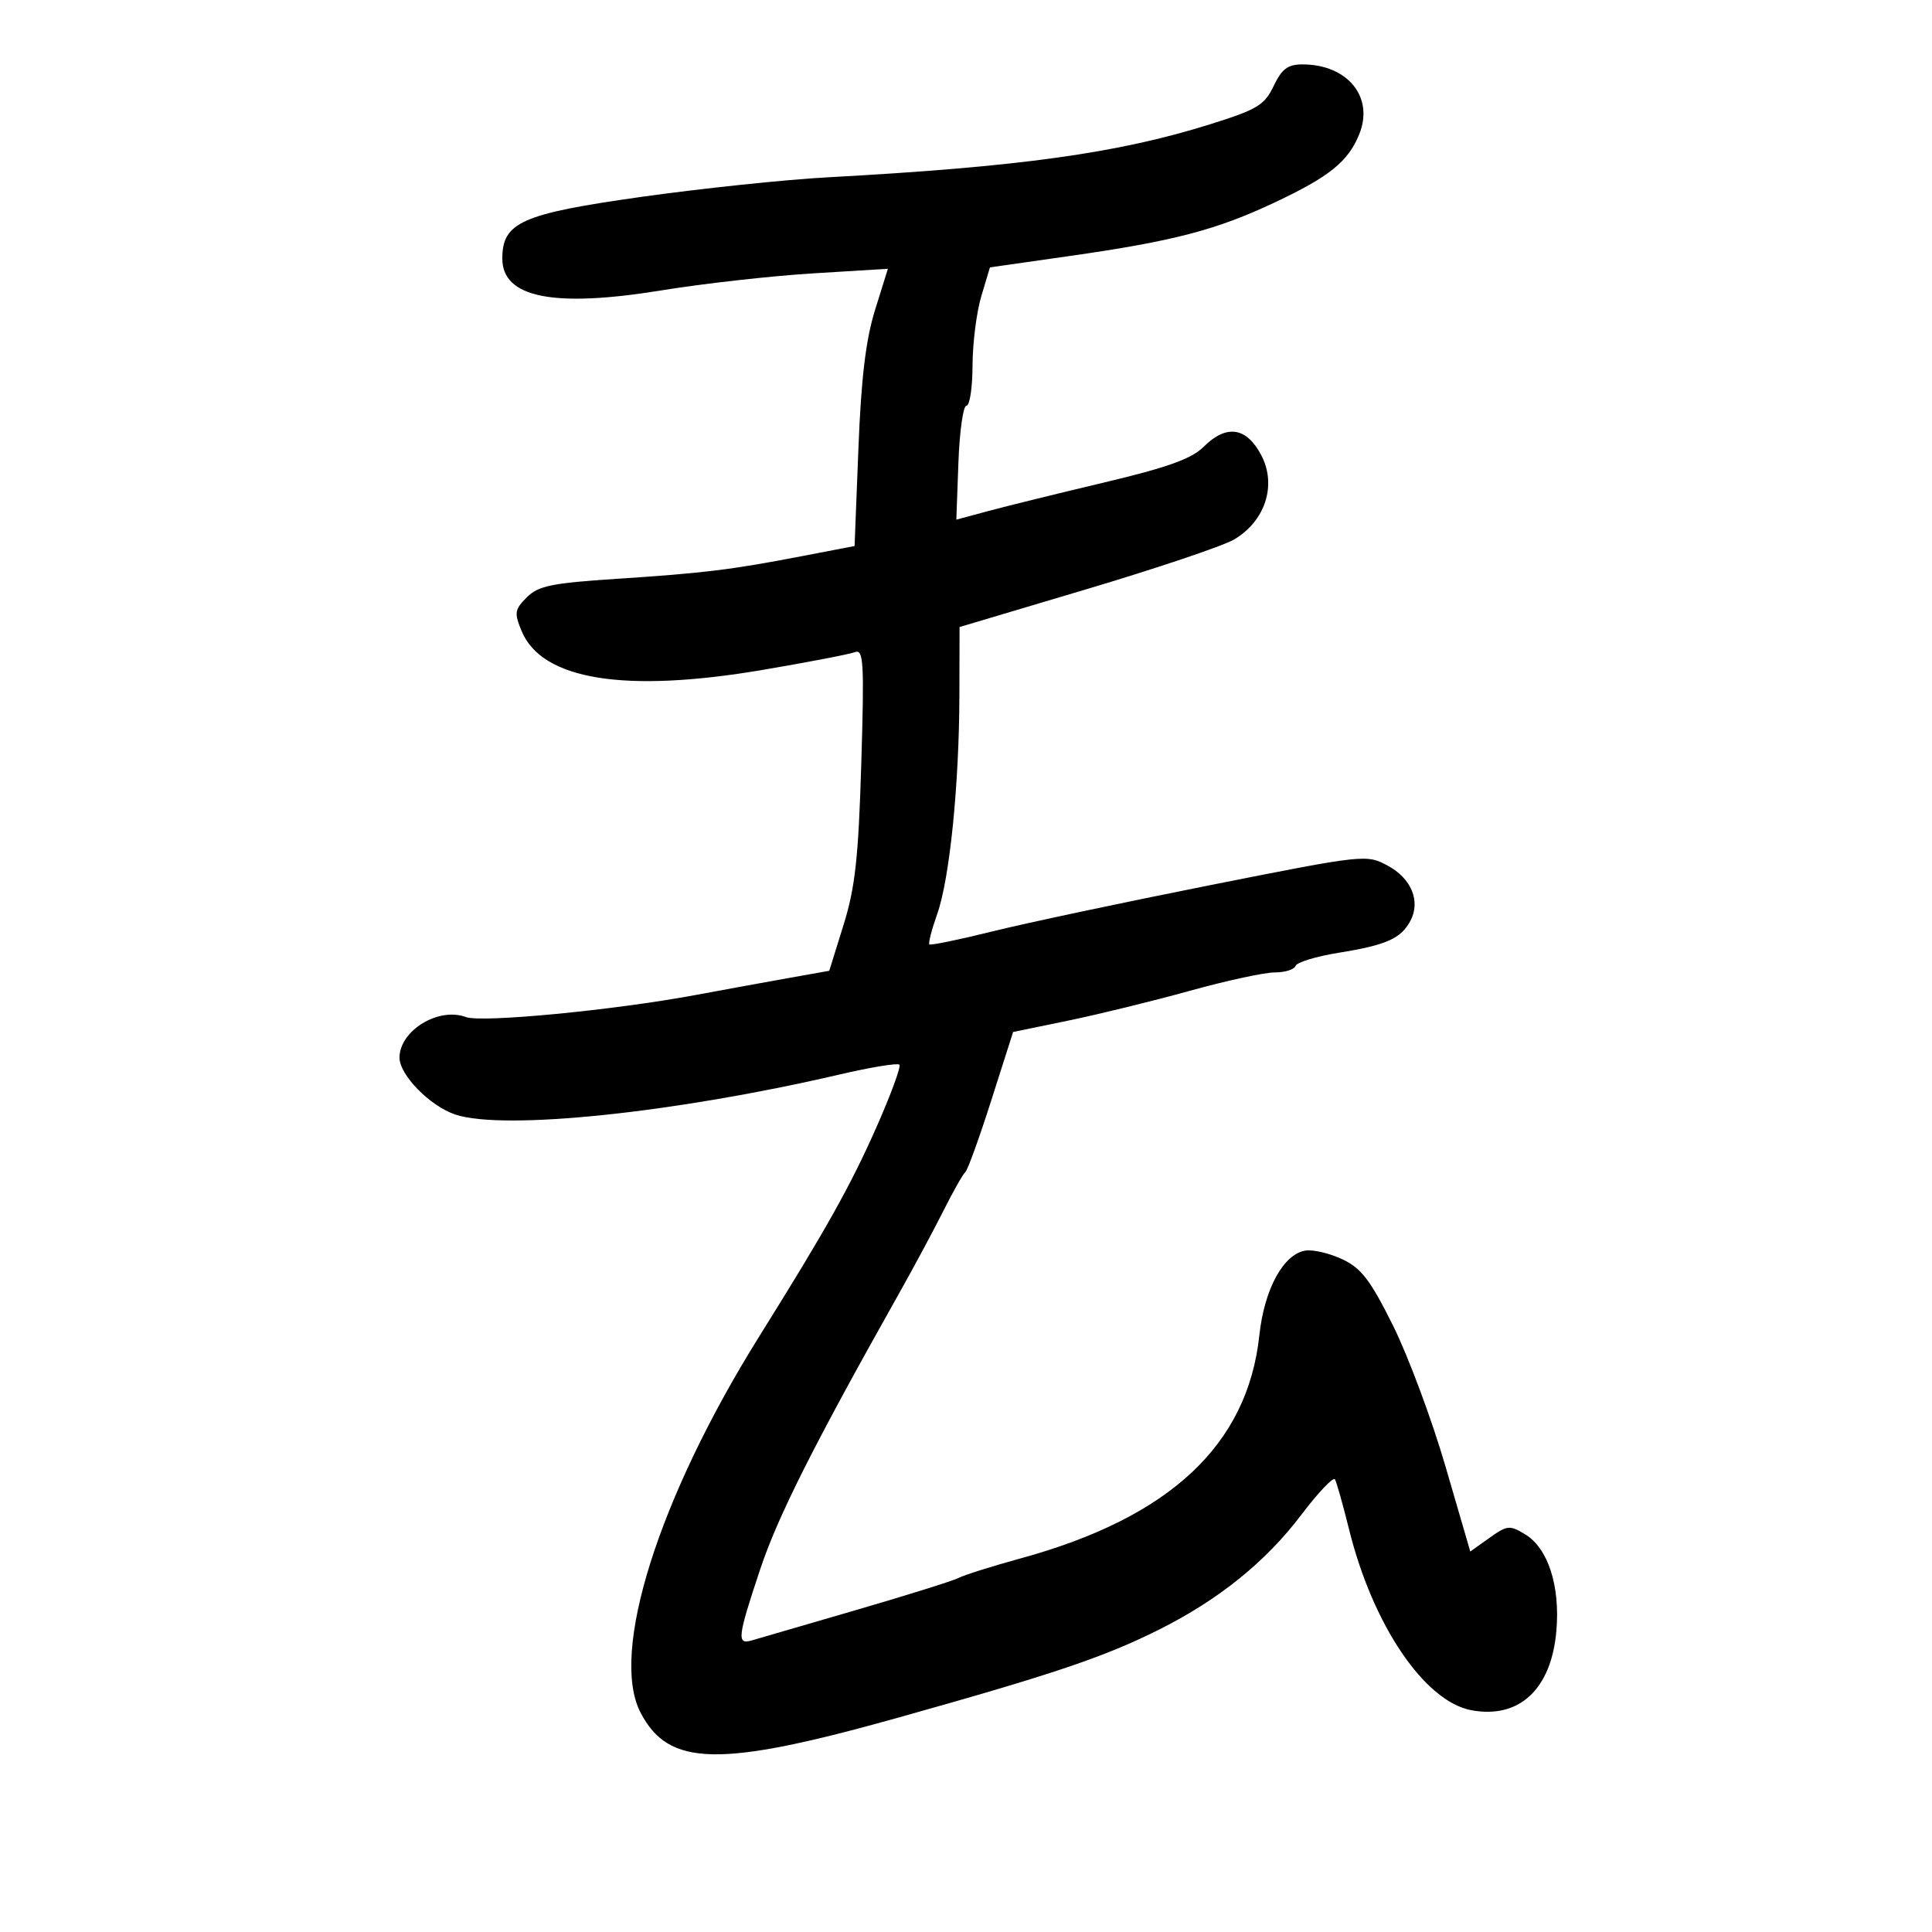 <svg xmlns="http://www.w3.org/2000/svg" width="300" height="300" viewBox="0 0 300 300" version="1.1">
	<path d="M 197.770 13.355 C 196.350 16.334, 195.236 17.003, 187.835 19.319 C 173.490 23.808, 158.321 25.909, 128.500 27.535 C 121.900 27.895, 108.890 29.261, 99.589 30.572 C 81.007 33.190, 78 34.524, 78 40.151 C 78 46.228, 85.959 47.819, 102.710 45.090 C 109.195 44.034, 119.759 42.847, 126.186 42.453 L 137.872 41.736 135.881 48.118 C 134.441 52.734, 133.725 58.690, 133.294 69.643 L 132.698 84.786 124.599 86.344 C 113.470 88.485, 109.331 88.992, 95.700 89.883 C 85.662 90.540, 83.587 90.969, 81.799 92.756 C 79.908 94.647, 79.828 95.169, 80.992 97.981 C 84.138 105.575, 96.986 107.655, 118.362 104.032 C 125.436 102.832, 131.911 101.588, 132.751 101.265 C 134.097 100.749, 134.214 102.798, 133.739 118.590 C 133.299 133.216, 132.794 137.806, 130.984 143.621 L 128.767 150.743 122.634 151.834 C 119.260 152.434, 112.675 153.637, 108 154.506 C 95.290 156.871, 74.794 158.840, 72.357 157.931 C 68.114 156.347, 62.117 159.973, 62.033 164.173 C 61.980 166.870, 66.764 171.767, 70.730 173.076 C 78.275 175.566, 104.871 172.791, 130.318 166.858 C 135.167 165.727, 139.369 165.035, 139.654 165.321 C 139.939 165.606, 138.310 170.038, 136.033 175.170 C 132.012 184.232, 128.267 190.912, 117.905 207.500 C 102.267 232.533, 94.653 256.627, 99.449 265.901 C 103.823 274.361, 111.623 274.517, 139.500 266.706 C 163.671 259.933, 171.482 257.295, 180 253.033 C 189.243 248.407, 196.542 242.516, 202.057 235.231 C 204.684 231.761, 207.040 229.277, 207.293 229.711 C 207.545 230.145, 208.531 233.646, 209.483 237.490 C 213.154 252.313, 221.187 264.194, 228.461 265.559 C 235.923 266.959, 240.915 262.282, 241.679 253.177 C 242.262 246.218, 240.373 240.404, 236.829 238.253 C 234.426 236.795, 234.043 236.833, 231.276 238.803 L 228.305 240.919 224.457 227.710 C 222.340 220.444, 218.682 210.619, 216.327 205.875 C 212.826 198.822, 211.396 196.941, 208.485 195.560 C 206.527 194.631, 203.945 194.012, 202.747 194.185 C 199.320 194.680, 196.324 200.149, 195.557 207.308 C 193.732 224.358, 181.689 235.626, 158.500 241.980 C 154.100 243.186, 149.781 244.545, 148.903 244.999 C 148.025 245.454, 140.825 247.711, 132.903 250.015 C 124.981 252.320, 117.713 254.436, 116.750 254.719 C 114.373 255.417, 114.508 254.269, 118.052 243.648 C 120.782 235.467, 126.364 224.376, 139.518 201 C 141.839 196.875, 144.981 191.025, 146.500 188 C 148.019 184.975, 149.548 182.275, 149.896 182 C 150.245 181.725, 152.056 176.718, 153.922 170.873 L 157.314 160.247 165.907 158.473 C 170.633 157.498, 179.117 155.418, 184.761 153.850 C 190.404 152.283, 196.329 151, 197.927 151 C 199.526 151, 200.986 150.543, 201.172 149.984 C 201.358 149.425, 204.389 148.504, 207.908 147.937 C 215.259 146.754, 217.533 145.741, 219.001 142.998 C 220.626 139.962, 219.173 136.408, 215.499 134.429 C 212.184 132.644, 211.958 132.669, 187.828 137.463 C 174.448 140.121, 159.257 143.349, 154.071 144.636 C 148.885 145.923, 144.493 146.826, 144.310 146.644 C 144.128 146.461, 144.679 144.329, 145.536 141.906 C 147.466 136.445, 148.940 121.883, 148.974 107.933 L 149 97.366 168.750 91.481 C 179.613 88.244, 189.891 84.784, 191.592 83.792 C 196.464 80.951, 198.292 75.324, 195.850 70.684 C 193.536 66.288, 190.422 65.851, 186.852 69.421 C 185.032 71.241, 181.213 72.605, 171.466 74.918 C 164.334 76.610, 156.250 78.601, 153.500 79.343 L 148.500 80.692 148.821 71.846 C 148.998 66.981, 149.560 63, 150.071 63 C 150.582 63, 151.007 60.188, 151.015 56.750 C 151.024 53.313, 151.635 48.479, 152.373 46.009 L 153.716 41.517 166.108 39.750 C 182.249 37.448, 188.866 35.718, 198 31.407 C 206.417 27.435, 209.293 25.122, 211.033 20.921 C 213.431 15.131, 209.297 10, 202.235 10 C 199.969 10, 199.036 10.702, 197.770 13.355" stroke="none" fill="black" fill-rule="evenodd"/>
</svg>